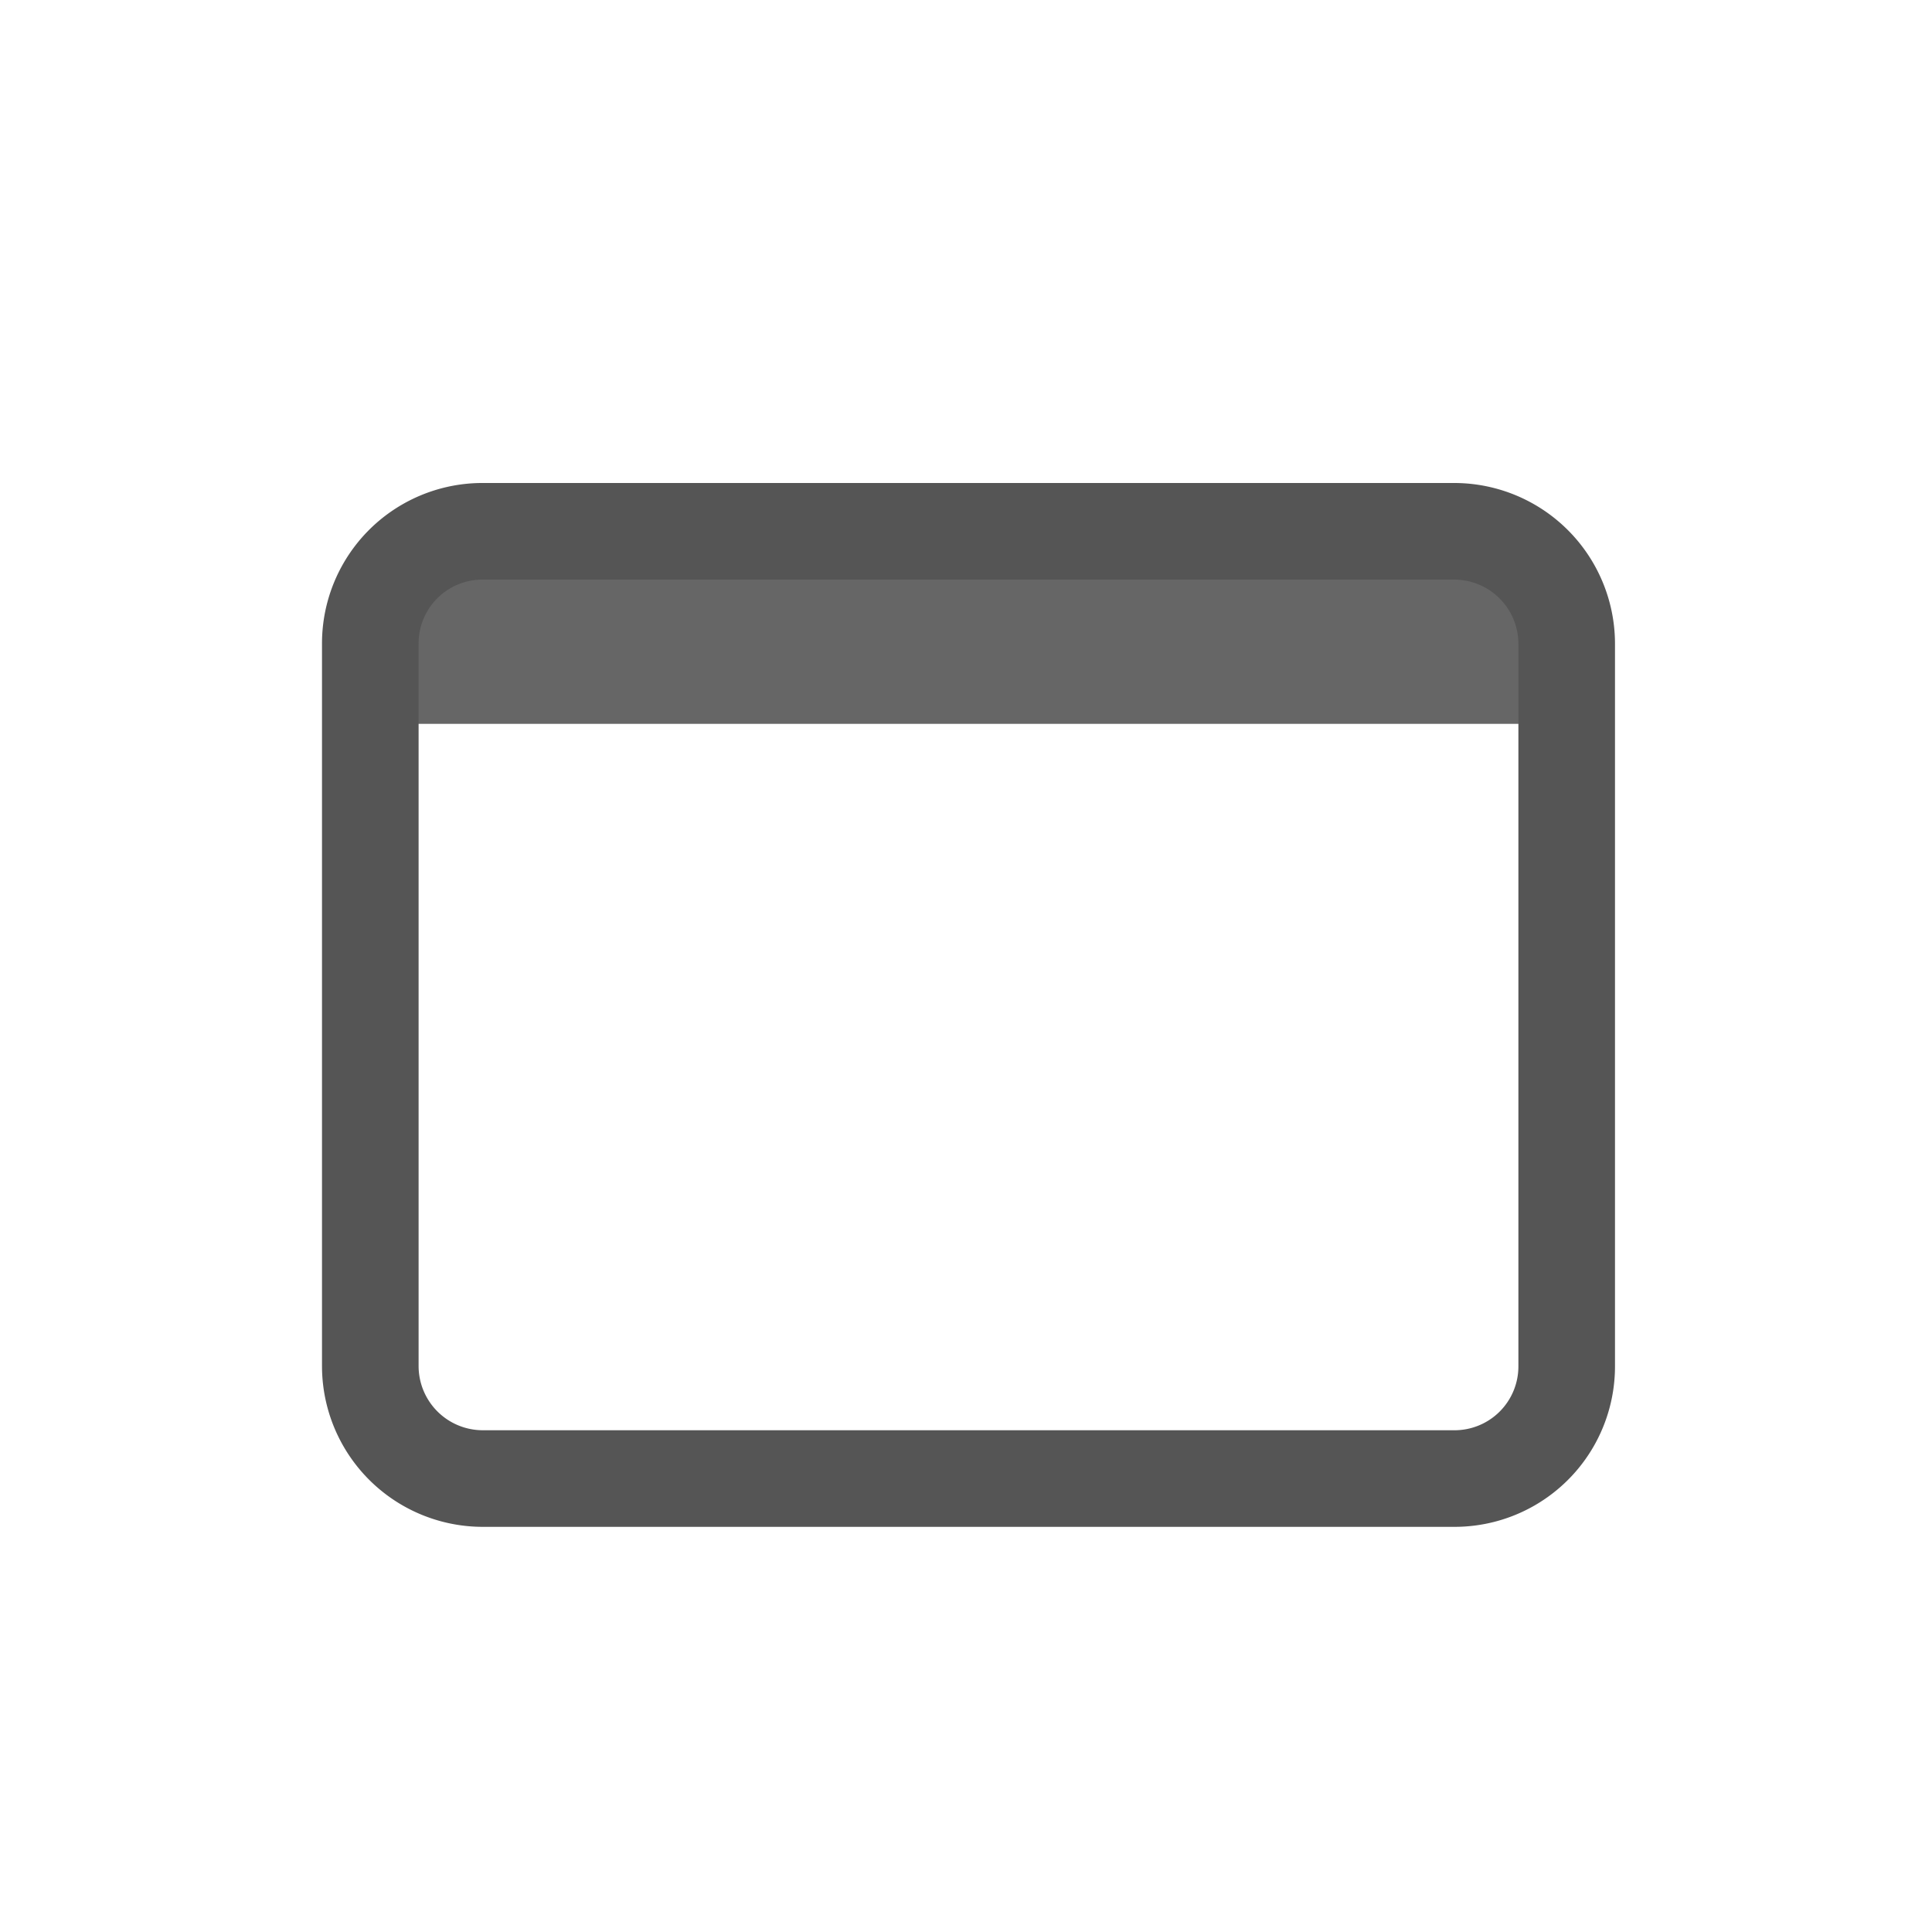 <svg xmlns="http://www.w3.org/2000/svg" width="24" height="24" data-name="Layer 1" viewBox="0 0 24 24">
  <g data-name="SVG set">
    <path fill="none" d="M0 0h24v24H0z" data-name="ic user-copy-2"/>
    <g data-name="ic winExpand">
      <path fill="#666" d="M4.854 6.896h14.438v2.096H4.854z"/>
      <path fill="#555" d="M18.06 6H6.002A1.993 1.993 0 0 0 4 7.998v8.971a1.998 1.998 0 0 0 2.002 1.998h12.058a1.993 1.993 0 0 0 2.002-1.998V7.998A1.998 1.998 0 0 0 18.06 6zm.802 10.969a.793.793 0 0 1-.802.798H6.002A.798.798 0 0 1 5.2 16.969V7.998A.793.793 0 0 1 6.002 7.2h12.058a.798.798 0 0 1 .802.798v8.971z"/>
    </g>
  </g>
</svg>
